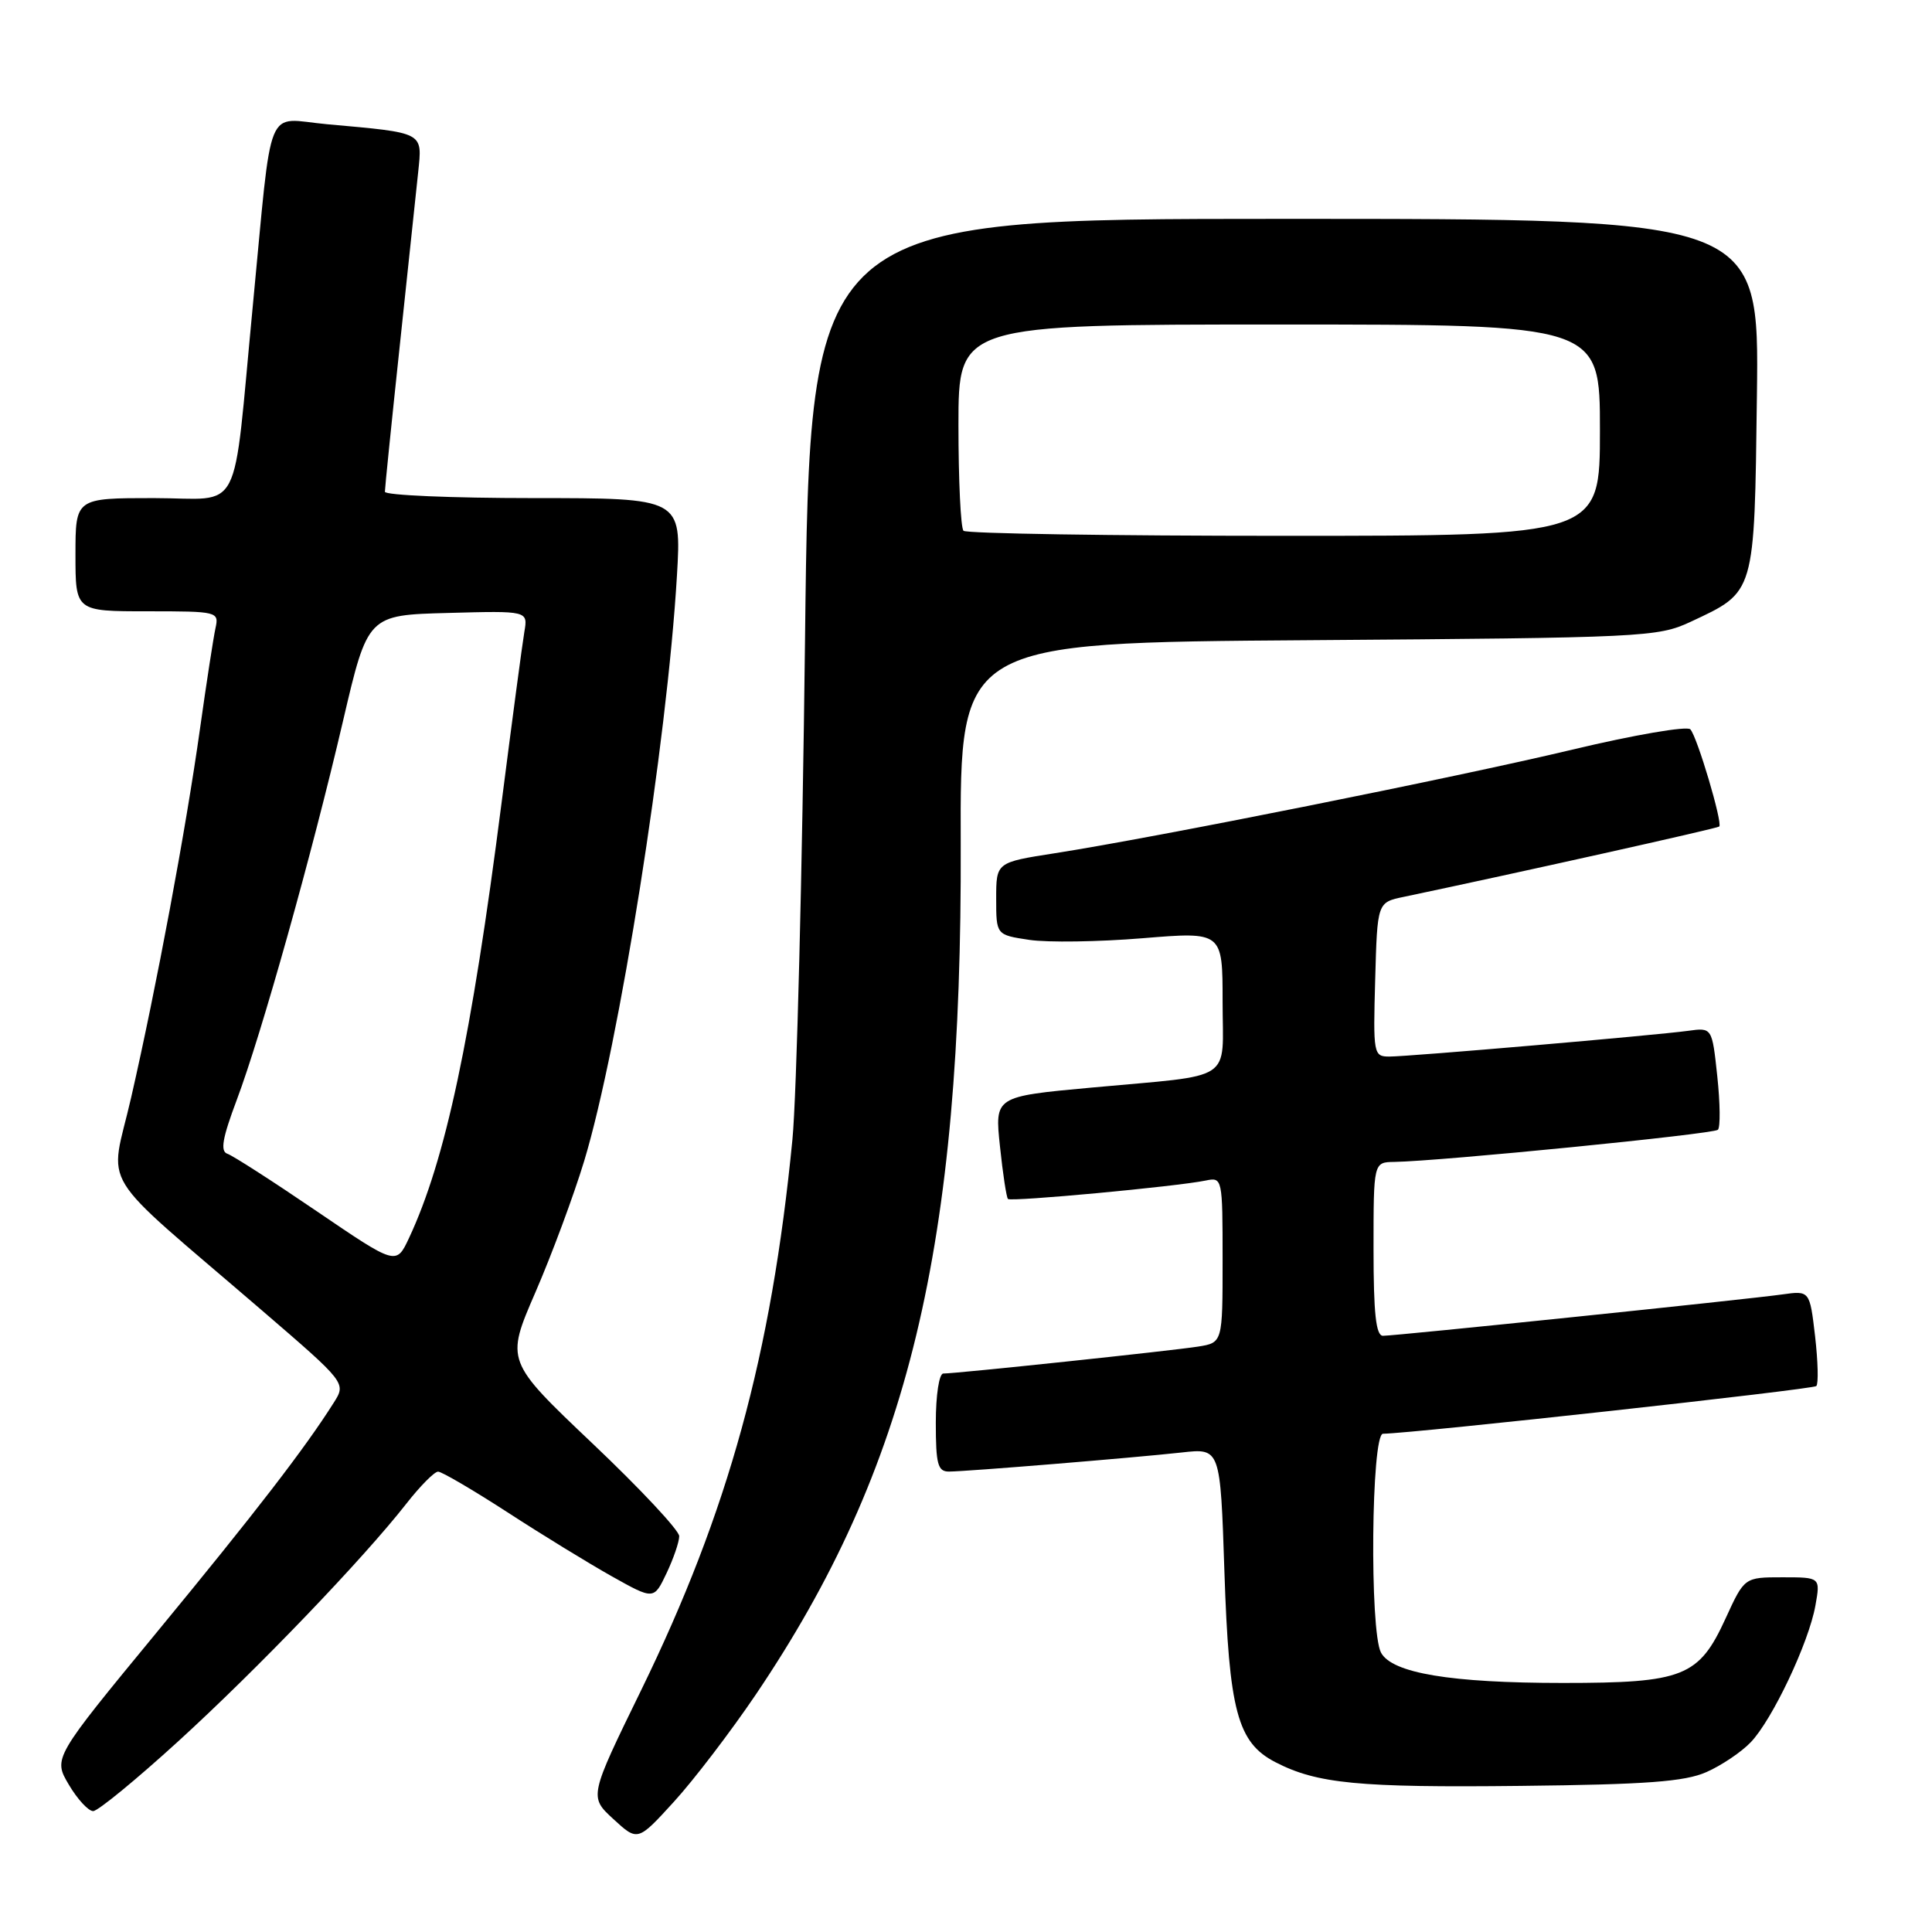 <?xml version="1.0" encoding="UTF-8" standalone="no"?>
<!DOCTYPE svg PUBLIC "-//W3C//DTD SVG 1.1//EN" "http://www.w3.org/Graphics/SVG/1.1/DTD/svg11.dtd" >
<svg xmlns="http://www.w3.org/2000/svg" xmlns:xlink="http://www.w3.org/1999/xlink" version="1.1" viewBox="0 0 256 256">
 <g >
 <path fill="currentColor"
d=" M 100.14 224.55 C 120.43 194.51 127.49 165.22 127.30 111.83 C 127.21 85.16 127.21 85.16 173.35 84.83 C 217.81 84.51 219.66 84.42 224.00 82.40 C 232.62 78.36 232.46 78.90 232.80 52.40 C 233.10 29.00 233.10 29.00 170.21 29.00 C 107.32 29.00 107.32 29.00 106.67 84.75 C 106.31 115.41 105.56 145.22 105.00 151.00 C 102.21 179.55 96.51 200.29 84.96 223.95 C 78.06 238.08 78.06 238.08 81.28 241.04 C 84.50 244.00 84.50 244.00 89.29 238.75 C 91.93 235.86 96.81 229.47 100.14 224.55 Z  M 23.62 230.73 C 34.14 221.13 48.10 206.58 53.84 199.25 C 55.67 196.91 57.56 195.00 58.05 195.00 C 58.53 195.00 62.66 197.42 67.22 200.37 C 71.77 203.33 78.01 207.15 81.07 208.87 C 86.64 211.99 86.64 211.99 88.32 208.46 C 89.24 206.52 90.00 204.31 90.00 203.55 C 90.00 202.79 84.83 197.26 78.50 191.26 C 67.00 180.34 67.00 180.34 70.94 171.25 C 73.11 166.25 76.02 158.41 77.41 153.83 C 82.04 138.53 88.39 98.46 89.70 76.25 C 90.30 66.00 90.30 66.00 70.65 66.00 C 59.84 66.00 51.00 65.62 51.00 65.16 C 51.00 64.70 51.88 56.04 52.96 45.91 C 54.04 35.79 55.14 25.39 55.41 22.82 C 55.96 17.44 56.32 17.63 43.33 16.46 C 35.02 15.71 36.15 12.95 33.50 40.50 C 30.76 69.04 32.32 66.00 20.37 66.00 C 10.00 66.00 10.00 66.00 10.00 73.50 C 10.00 81.00 10.00 81.00 19.52 81.00 C 28.87 81.00 29.03 81.04 28.55 83.25 C 28.28 84.49 27.36 90.45 26.51 96.50 C 24.63 109.91 20.74 130.73 17.38 145.42 C 14.53 157.90 12.41 154.45 34.69 173.62 C 45.88 183.25 45.88 183.25 44.22 185.87 C 40.42 191.89 33.83 200.44 20.82 216.23 C 7.04 232.96 7.04 232.96 9.12 236.48 C 10.26 238.41 11.72 239.99 12.35 239.98 C 12.98 239.97 18.05 235.81 23.62 230.73 Z  M 226.11 234.81 C 228.09 233.94 230.74 232.16 231.98 230.86 C 234.84 227.88 239.67 217.68 240.55 212.75 C 241.22 209.00 241.22 209.00 236.18 209.00 C 231.15 209.00 231.15 209.00 228.66 214.43 C 225.11 222.19 223.07 223.00 207.10 223.00 C 192.22 223.00 184.45 221.70 182.99 218.98 C 181.46 216.12 181.70 190.01 183.25 189.98 C 187.55 189.90 240.23 184.10 240.67 183.66 C 240.97 183.37 240.89 180.40 240.51 177.07 C 239.80 171.01 239.80 171.01 236.15 171.52 C 231.57 172.17 184.94 177.00 183.25 177.00 C 182.32 177.00 182.00 174.03 182.00 165.50 C 182.00 154.00 182.00 154.00 184.75 153.96 C 190.88 153.86 227.06 150.27 227.63 149.70 C 227.97 149.37 227.93 146.18 227.55 142.62 C 226.86 136.15 226.86 136.15 223.68 136.59 C 219.28 137.19 186.73 140.00 184.09 140.00 C 182.00 140.00 181.94 139.67 182.22 129.79 C 182.50 119.57 182.50 119.57 186.00 118.84 C 200.75 115.74 227.56 109.77 227.81 109.52 C 228.28 109.05 224.89 97.62 223.98 96.64 C 223.55 96.17 216.51 97.38 208.34 99.33 C 192.88 103.02 153.16 110.97 139.75 113.06 C 132.00 114.27 132.00 114.27 132.00 119.08 C 132.00 123.88 132.00 123.88 136.40 124.54 C 138.82 124.90 145.57 124.80 151.40 124.32 C 162.00 123.45 162.00 123.45 162.00 132.71 C 162.00 143.55 163.85 142.34 144.65 144.11 C 131.80 145.29 131.80 145.29 132.50 151.89 C 132.88 155.53 133.36 158.67 133.56 158.87 C 133.94 159.27 155.95 157.22 159.75 156.43 C 161.97 155.97 162.00 156.08 162.00 166.94 C 162.00 177.91 162.00 177.91 158.75 178.43 C 155.37 178.97 126.74 182.00 124.99 182.00 C 124.44 182.00 124.00 184.86 124.00 188.50 C 124.00 194.03 124.26 195.00 125.75 194.99 C 128.12 194.98 150.25 193.16 156.60 192.46 C 161.70 191.89 161.70 191.89 162.24 208.21 C 162.85 226.73 163.97 230.90 169.00 233.50 C 174.52 236.35 180.00 236.88 201.50 236.64 C 218.15 236.46 223.25 236.08 226.11 234.81 Z  M 127.67 70.33 C 127.30 69.97 127.00 63.67 127.00 56.33 C 127.00 43.00 127.00 43.00 169.50 43.00 C 212.00 43.00 212.00 43.00 212.00 57.00 C 212.00 71.00 212.00 71.00 170.17 71.00 C 147.16 71.00 128.03 70.70 127.67 70.33 Z  M 41.95 160.48 C 36.15 156.53 30.83 153.11 30.13 152.88 C 29.16 152.55 29.47 150.81 31.37 145.75 C 34.64 137.06 41.33 113.22 45.46 95.50 C 48.73 81.50 48.73 81.50 59.35 81.22 C 69.96 80.93 69.96 80.93 69.48 83.72 C 69.22 85.25 67.86 95.44 66.46 106.38 C 62.45 137.65 59.03 153.72 54.19 164.06 C 52.50 167.66 52.50 167.66 41.95 160.48 Z "/>
</g>
</svg>